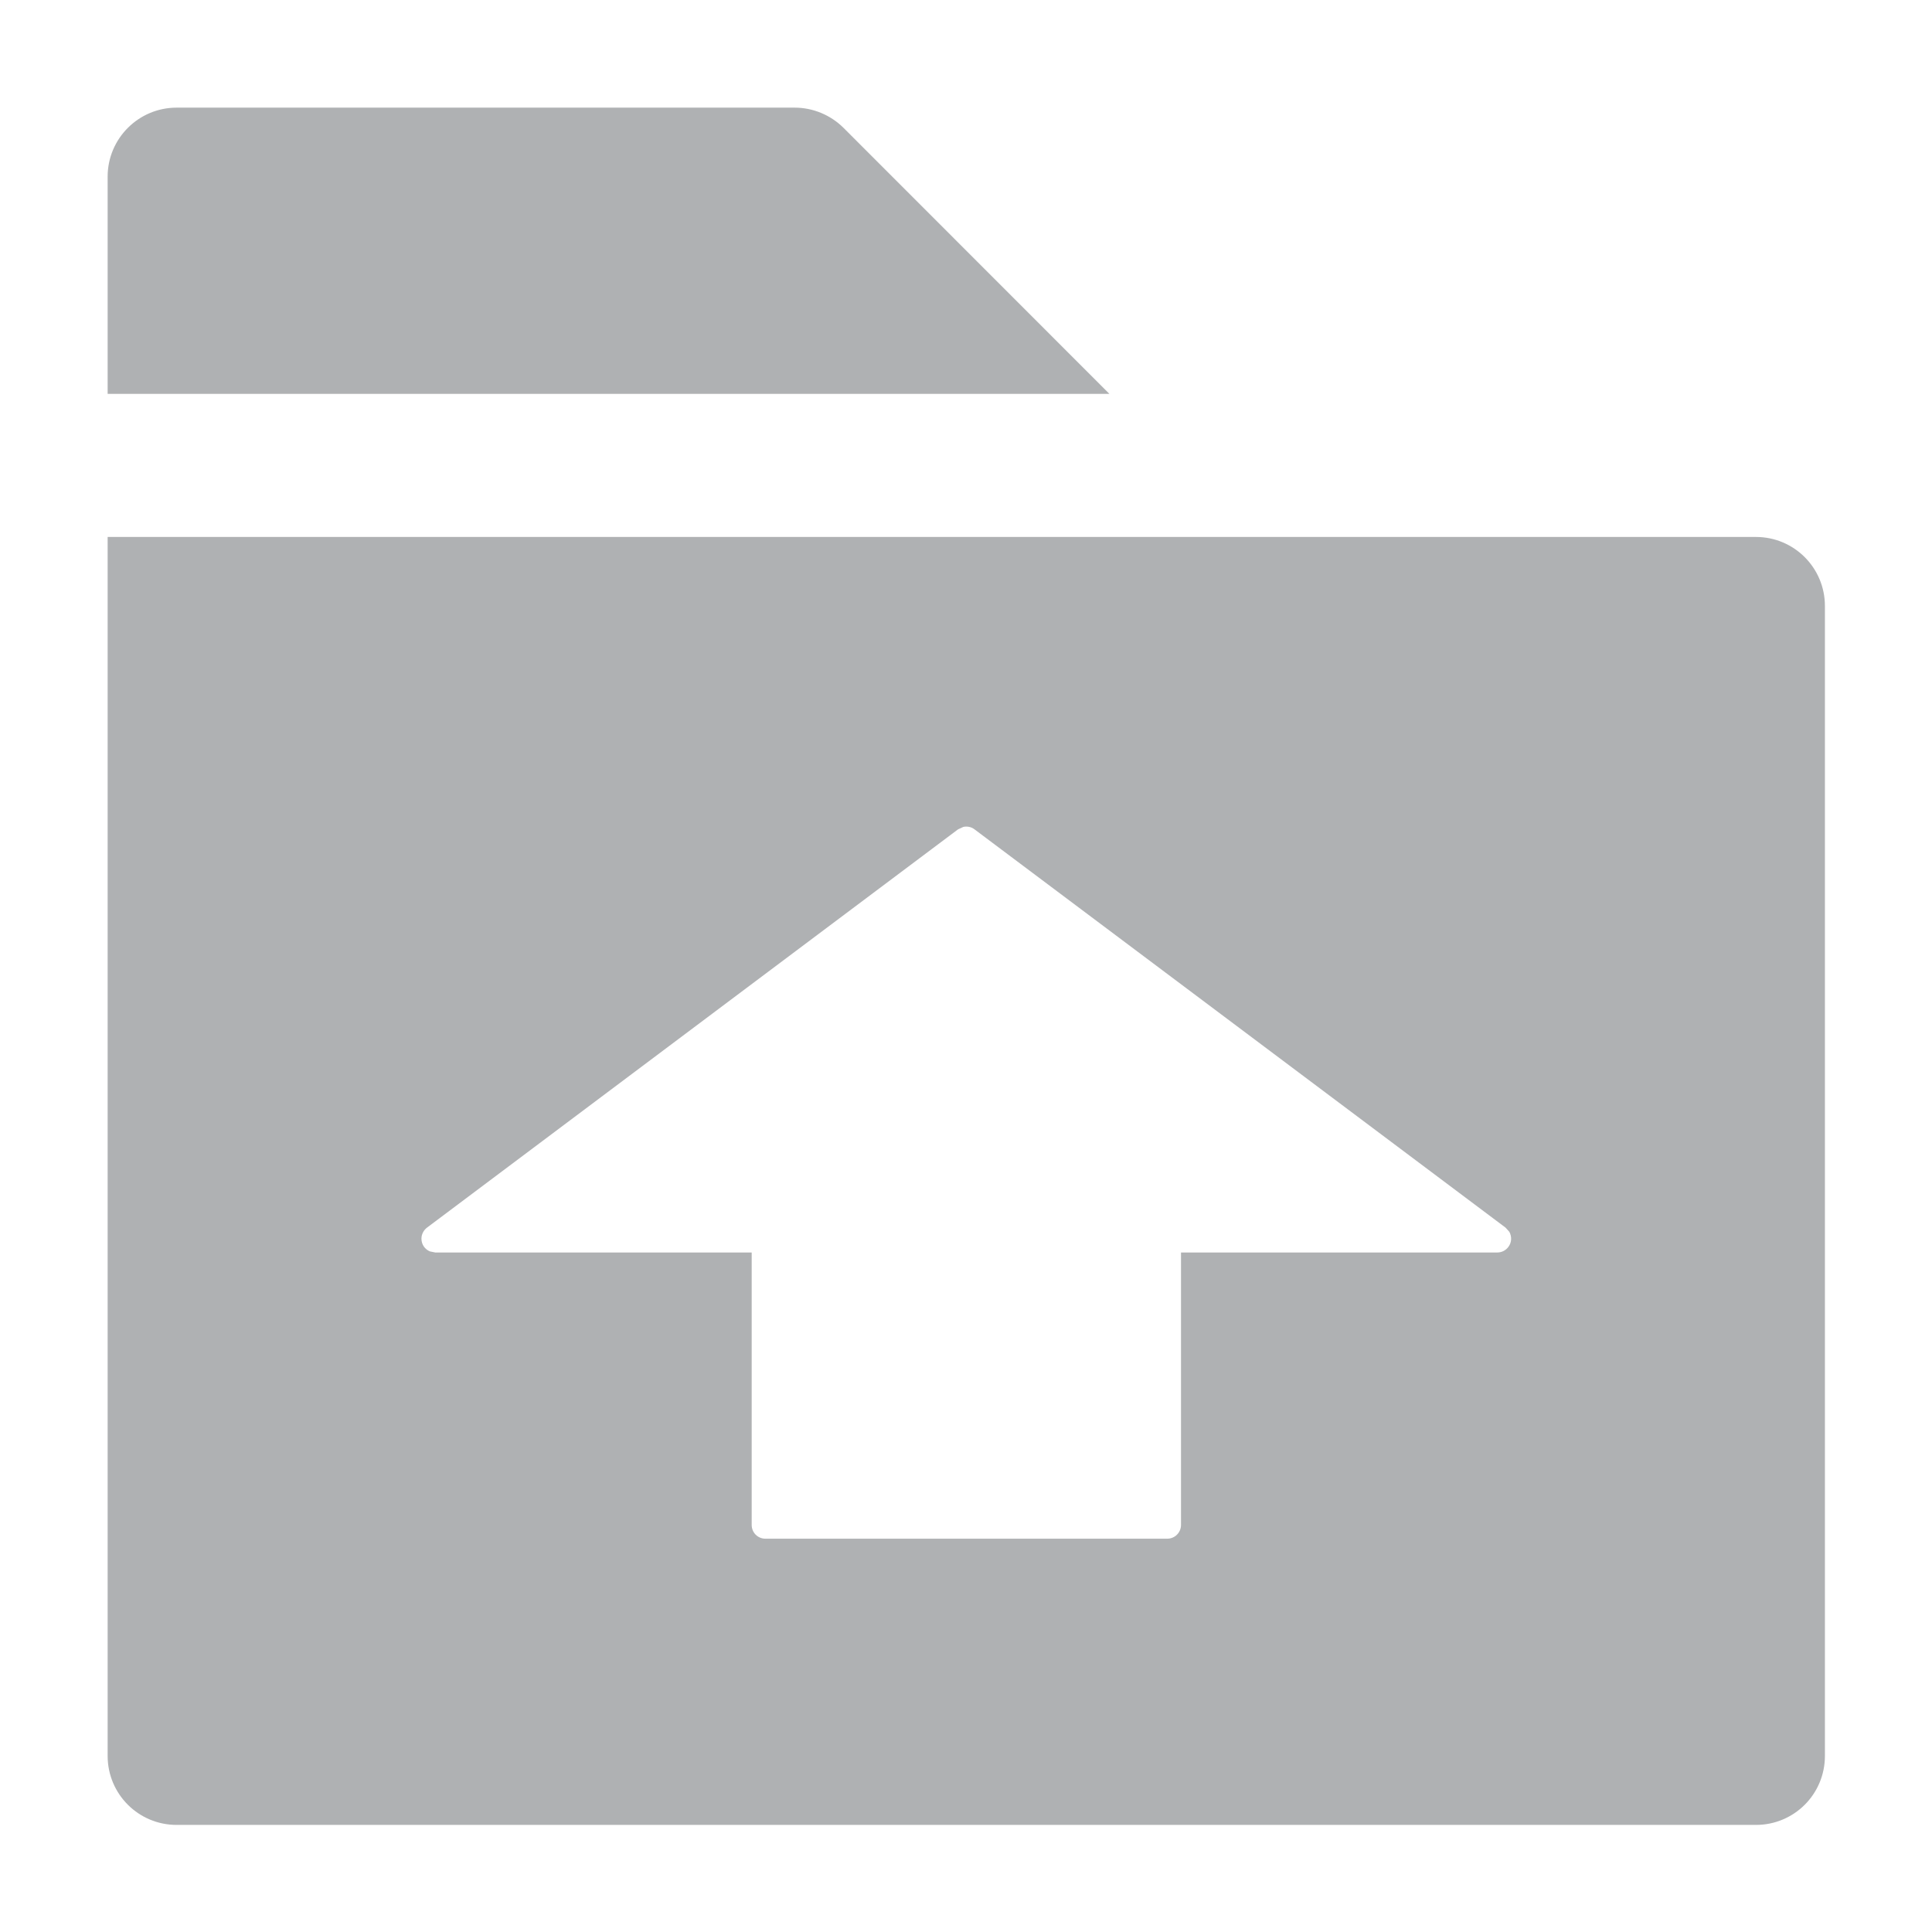 <?xml version="1.0" encoding="UTF-8"?>
<svg width="14px" height="14px" viewBox="0 0 14 14" version="1.1" xmlns="http://www.w3.org/2000/svg" xmlns:xlink="http://www.w3.org/1999/xlink">
    <title>导出@1x</title>
    <defs>
        <path d="M12.724,3.891 C13.001,3.891 13.224,4.115 13.224,4.391 L13.224,12.724 C13.224,13.001 13.001,13.224 12.724,13.224 L1.28,13.224 C1.004,13.224 0.78,13.001 0.78,12.724 L0.78,3.891 L12.724,3.891 Z M6.981,5.992 L6.942,6.01 L3.094,8.896 C3.069,8.915 3.054,8.945 3.054,8.976 C3.054,9.018 3.079,9.053 3.115,9.068 L3.154,9.076 L5.447,9.076 L5.447,11.05 C5.447,11.106 5.491,11.15 5.547,11.15 L8.458,11.15 C8.513,11.15 8.558,11.106 8.558,11.05 L8.558,9.076 L10.85,9.076 C10.882,9.076 10.911,9.061 10.93,9.036 C10.955,9.003 10.956,8.96 10.937,8.926 L10.91,8.896 L7.062,6.01 C7.039,5.992 7.009,5.986 6.981,5.992 Z M5.758,0.78 C5.891,0.78 6.018,0.833 6.112,0.926 L8.039,2.854 L0.78,2.854 L0.78,1.28 C0.78,1.004 1.004,0.78 1.28,0.78 L5.758,0.78 Z" id="path-1"></path>
    </defs>
    <g id="Profiling分析模块" stroke="none" stroke-width="1" fill="none" fill-rule="evenodd">
        <g id="画板" transform="translate(-51, -14)">
            <g id="导出" transform="translate(51, 14)">
                <rect id="矩形" x="0" y="0" width="14" height="14"></rect>
                <mask id="mask-2" fill="white">
                    <use xlink:href="#path-1"></use>
                </mask>
                <use id="path-2" fill="#AFB1B3" xlink:href="#path-1"></use>
            </g>
        </g>
    </g>
</svg>